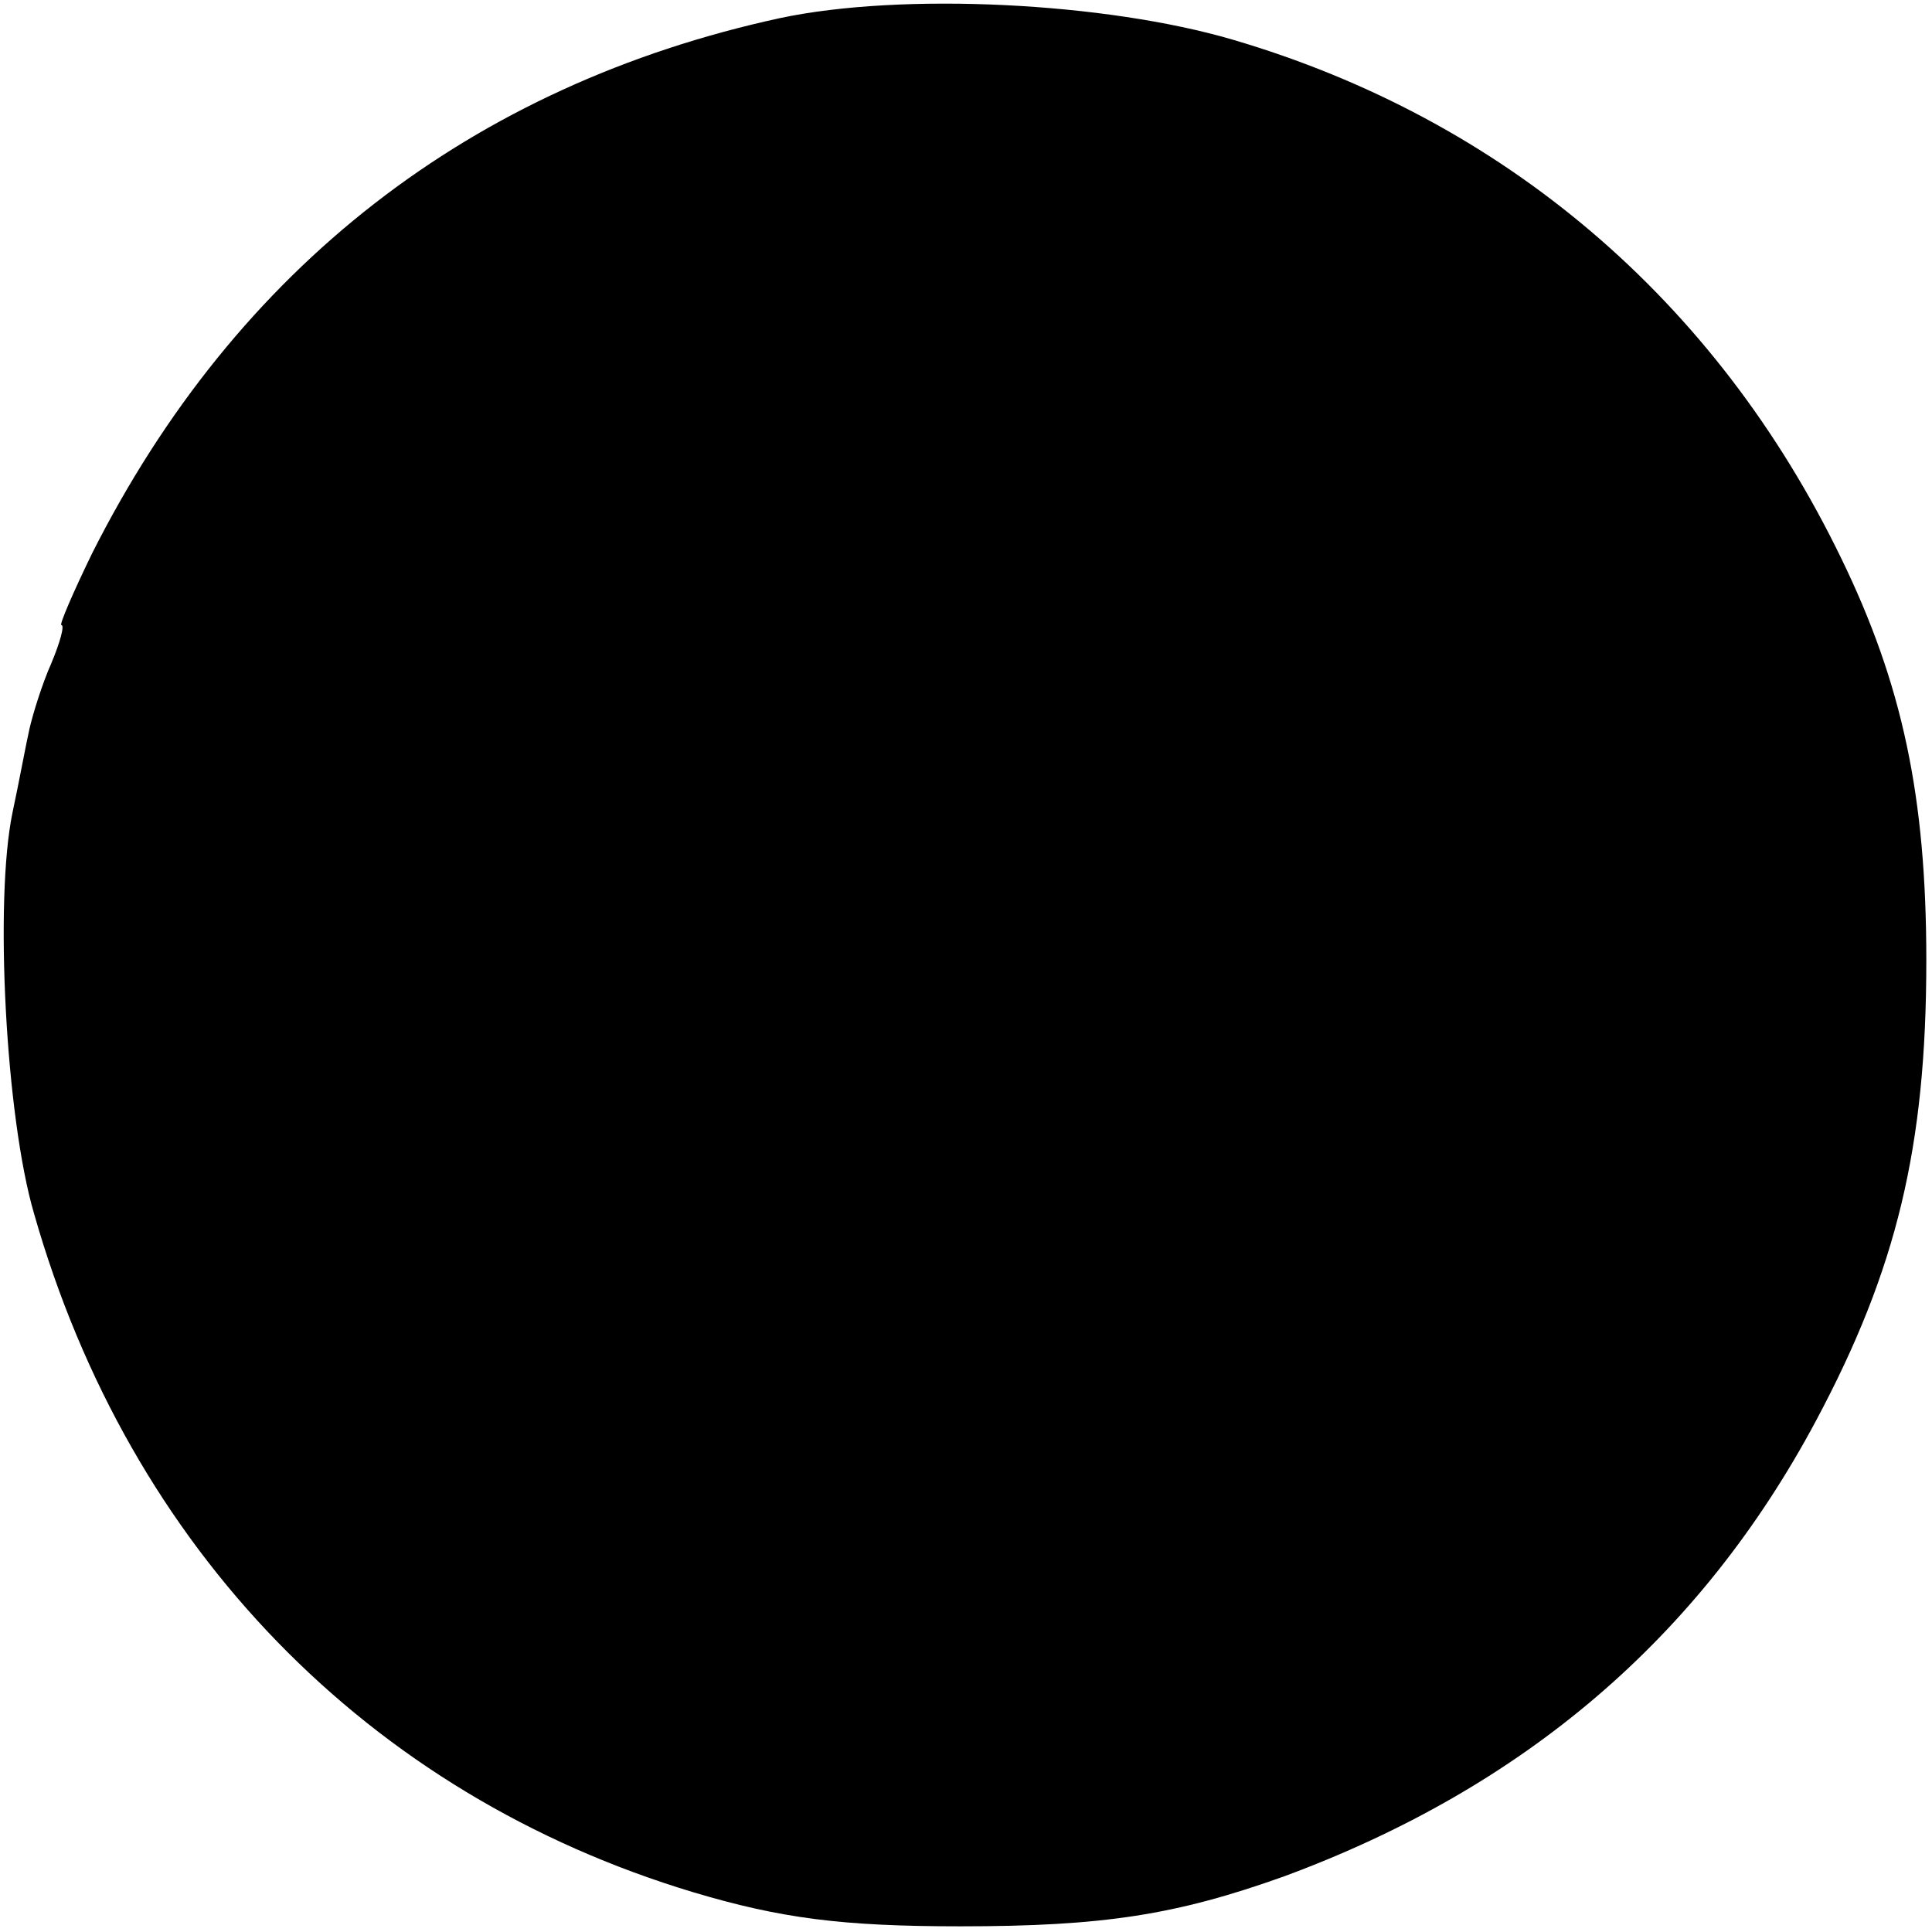 <?xml version="1.0" standalone="no"?>
<!DOCTYPE svg PUBLIC "-//W3C//DTD SVG 20010904//EN"
 "http://www.w3.org/TR/2001/REC-SVG-20010904/DTD/svg10.dtd">
<svg version="1.0" xmlns="http://www.w3.org/2000/svg"
 width="170pt" height="170pt" viewBox="0 0 170 170"
 preserveAspectRatio="xMidYMid meet">
<g transform="translate(0,170) scale(0.1,-0.1)"
fill="#000000" stroke="none">
<path d="M686 1684 c-271 -59 -478 -219 -605 -471 -17 -35 -29 -63 -27 -63 3
0 -1 -15 -9 -34 -8 -18 -16 -44 -19 -57 -3 -13 -9 -46 -15 -74 -16 -77 -6
-268 19 -353 84 -295 294 -511 580 -597 77 -23 131 -30 235 -30 126 0 190 10
285 44 211 78 366 210 468 401 71 133 97 241 97 405 0 144 -21 243 -75 354
-110 227 -297 386 -535 456 -112 33 -291 42 -399 19z"/>
</g>
</svg>
